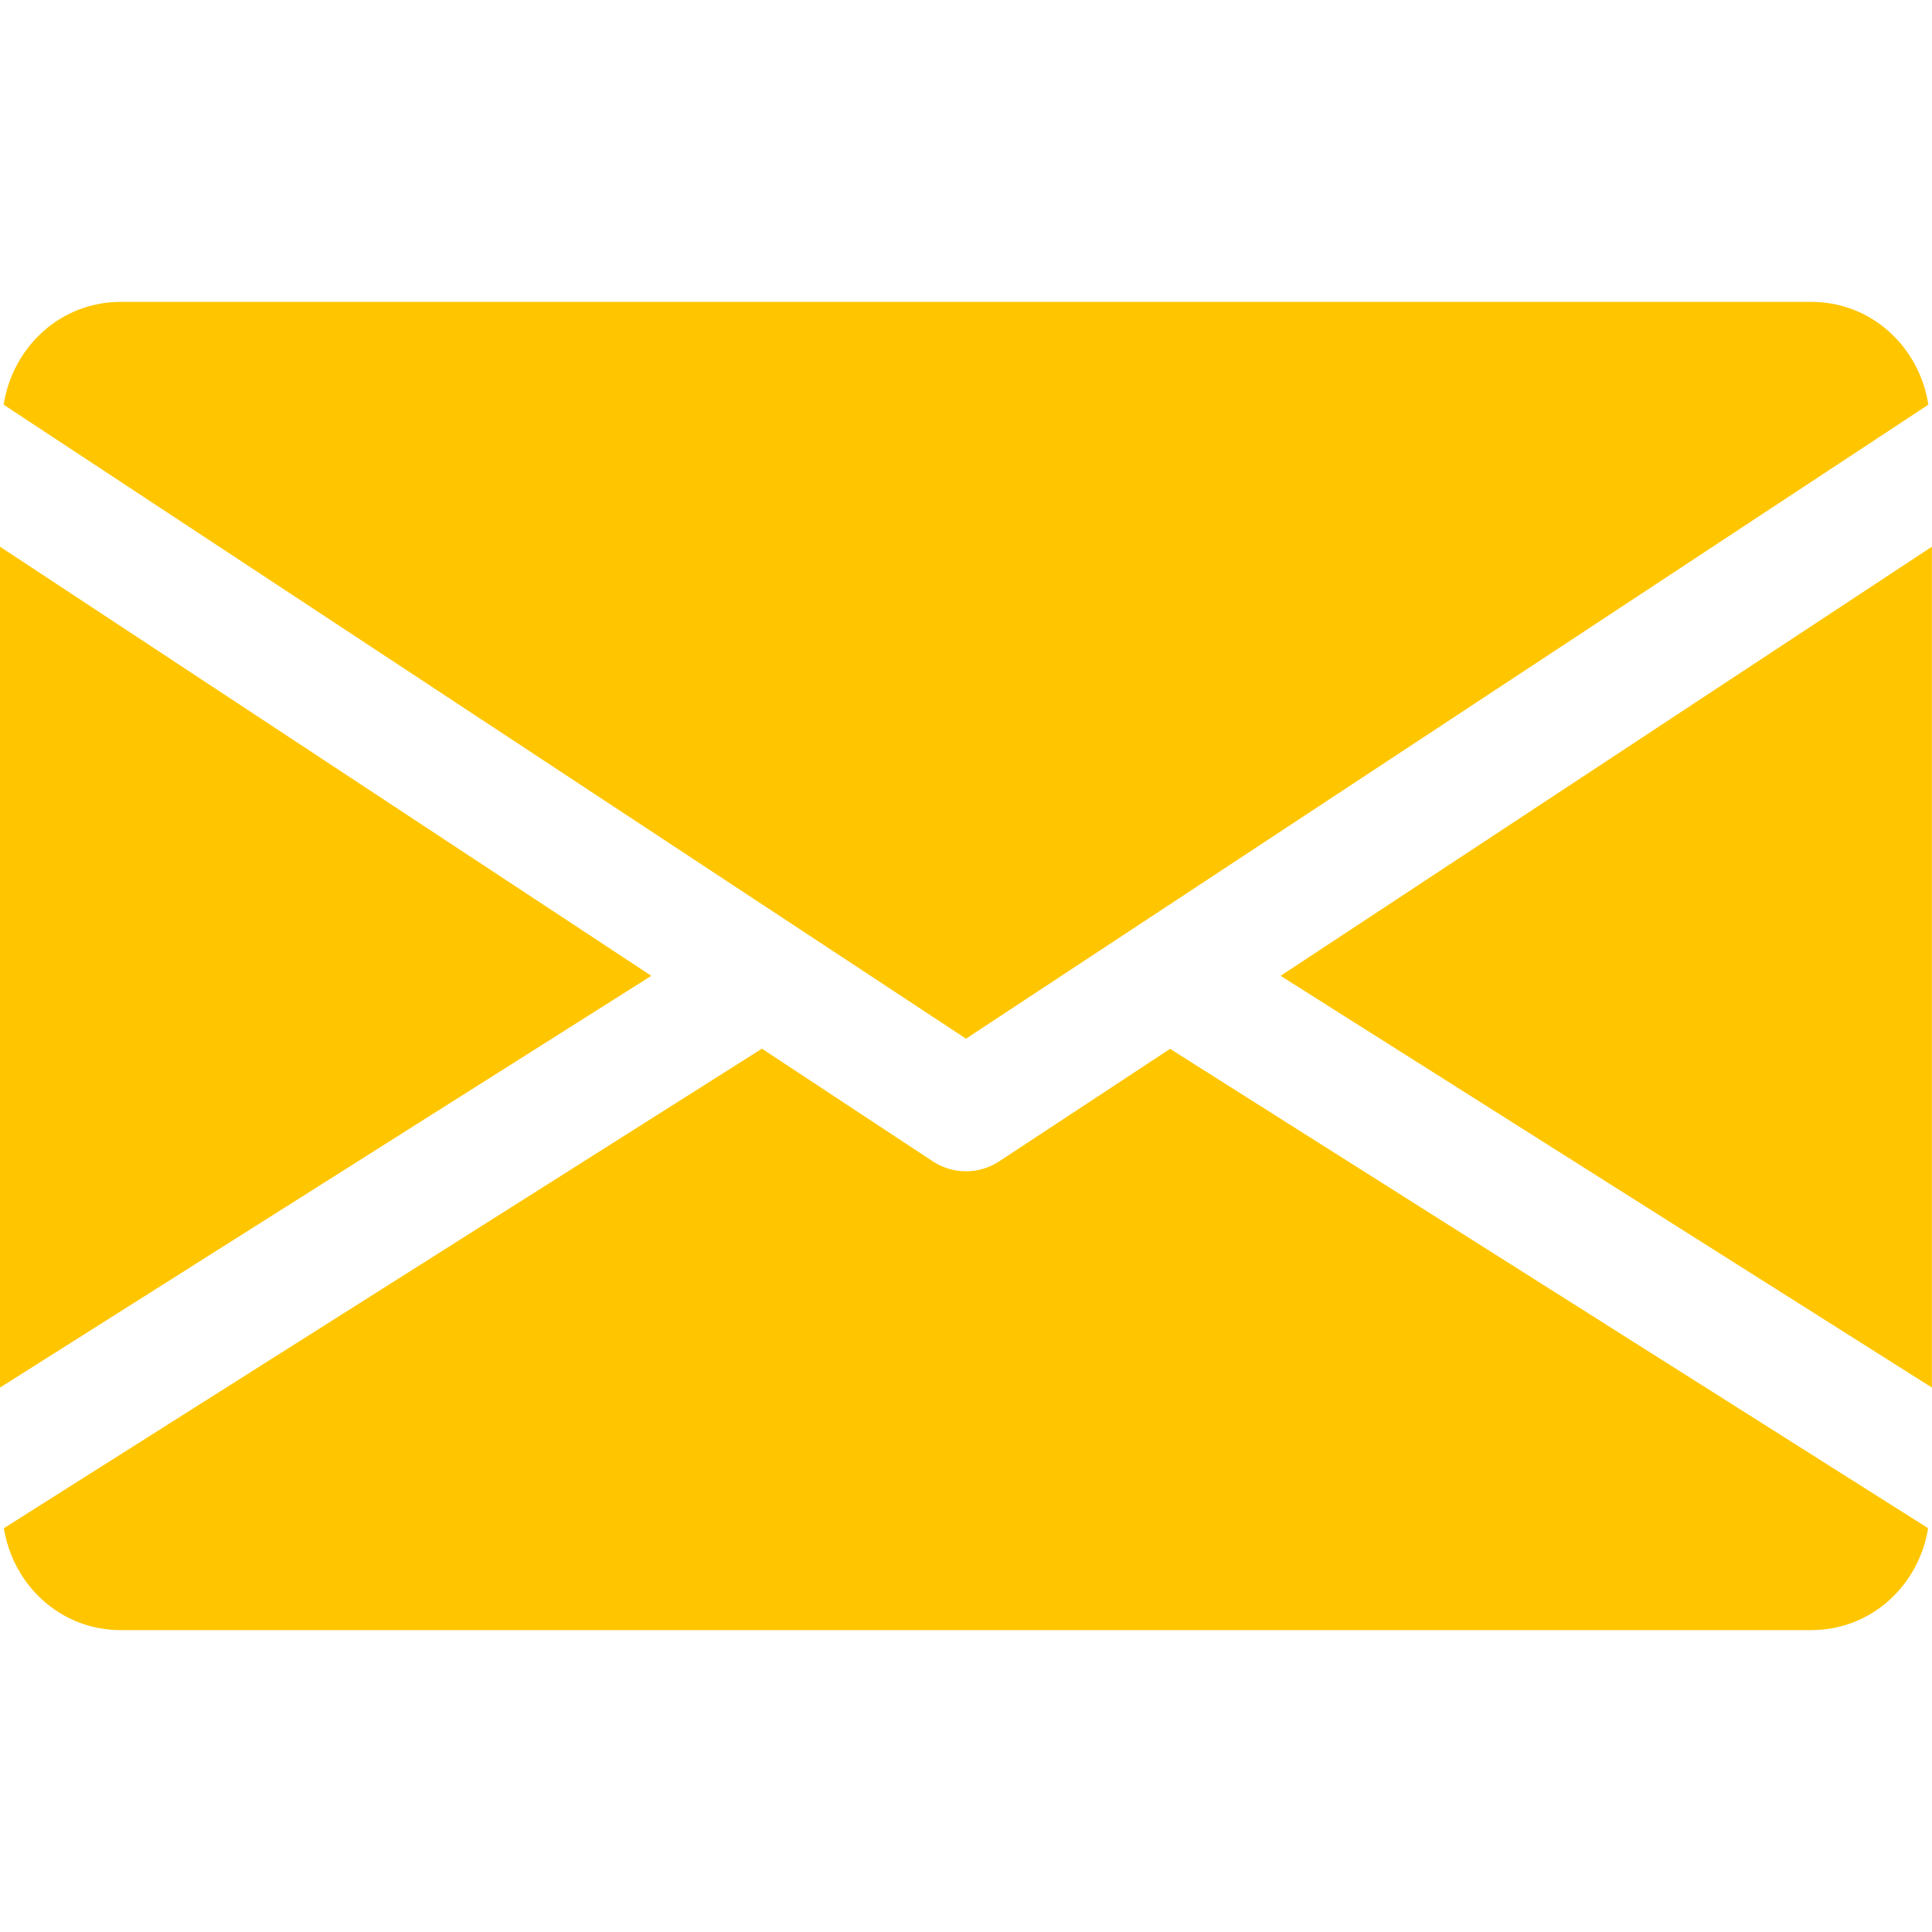 <svg width="24" height="24" viewBox="0 0 24 24" fill="none" xmlns="http://www.w3.org/2000/svg">
<path d="M15.908 12.122L23.999 17.237V6.791L15.908 12.122Z" fill="#FFC600"/>
<path d="M0 6.791V17.237L8.091 12.122L0 6.791Z" fill="#FFC600"/>
<path d="M22.5 3.75H1.5C0.752 3.75 0.158 4.308 0.045 5.027L12 12.903L23.955 5.027C23.843 4.308 23.249 3.75 22.5 3.75Z" fill="#FFC600"/>
<path d="M14.535 13.029L12.412 14.427C12.287 14.509 12.144 14.55 12 14.55C11.856 14.55 11.713 14.509 11.588 14.427L9.465 13.027L0.048 18.984C0.163 19.696 0.754 20.25 1.5 20.25H22.5C23.245 20.25 23.837 19.696 23.952 18.984L14.535 13.029Z" fill="#FFC600"/>
</svg>
